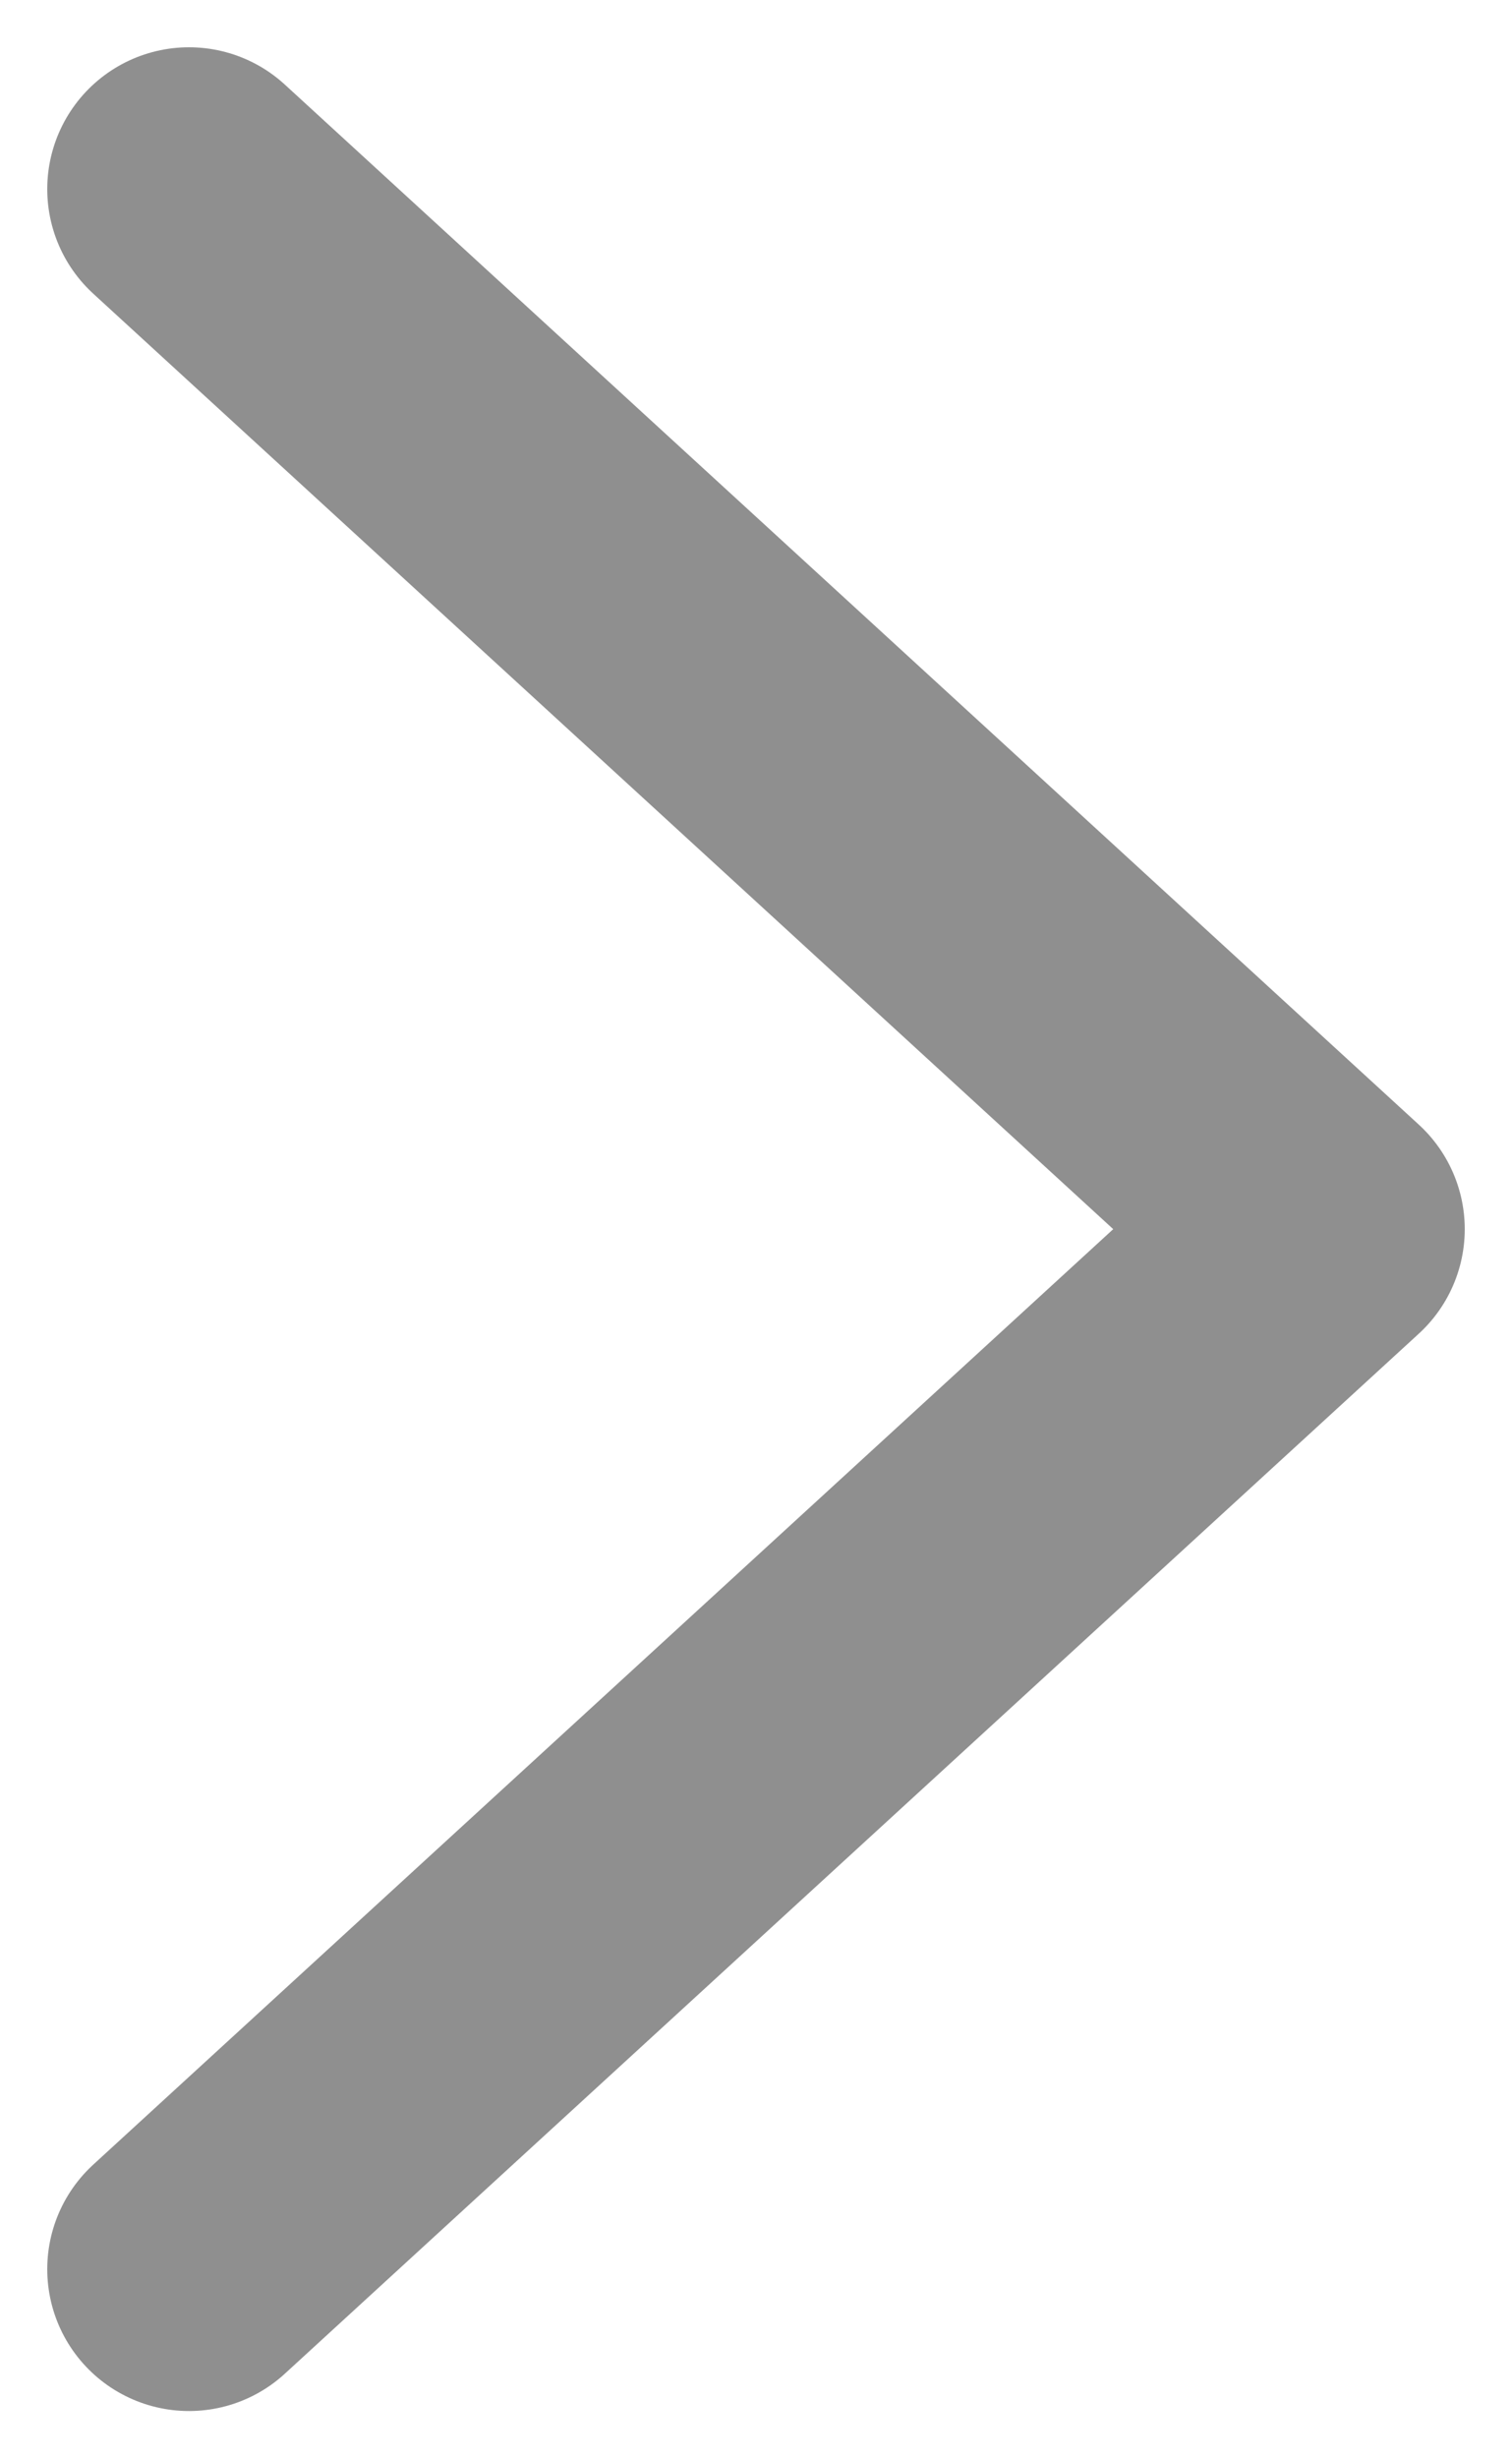<svg width="8" height="13" viewBox="0 0 8 13" fill="none" xmlns="http://www.w3.org/2000/svg">
<path d="M1 12L7 6.5L1 1" stroke="#8F8F8F" stroke-width="1.5" stroke-linecap="round" stroke-linejoin="round"/>
</svg>
